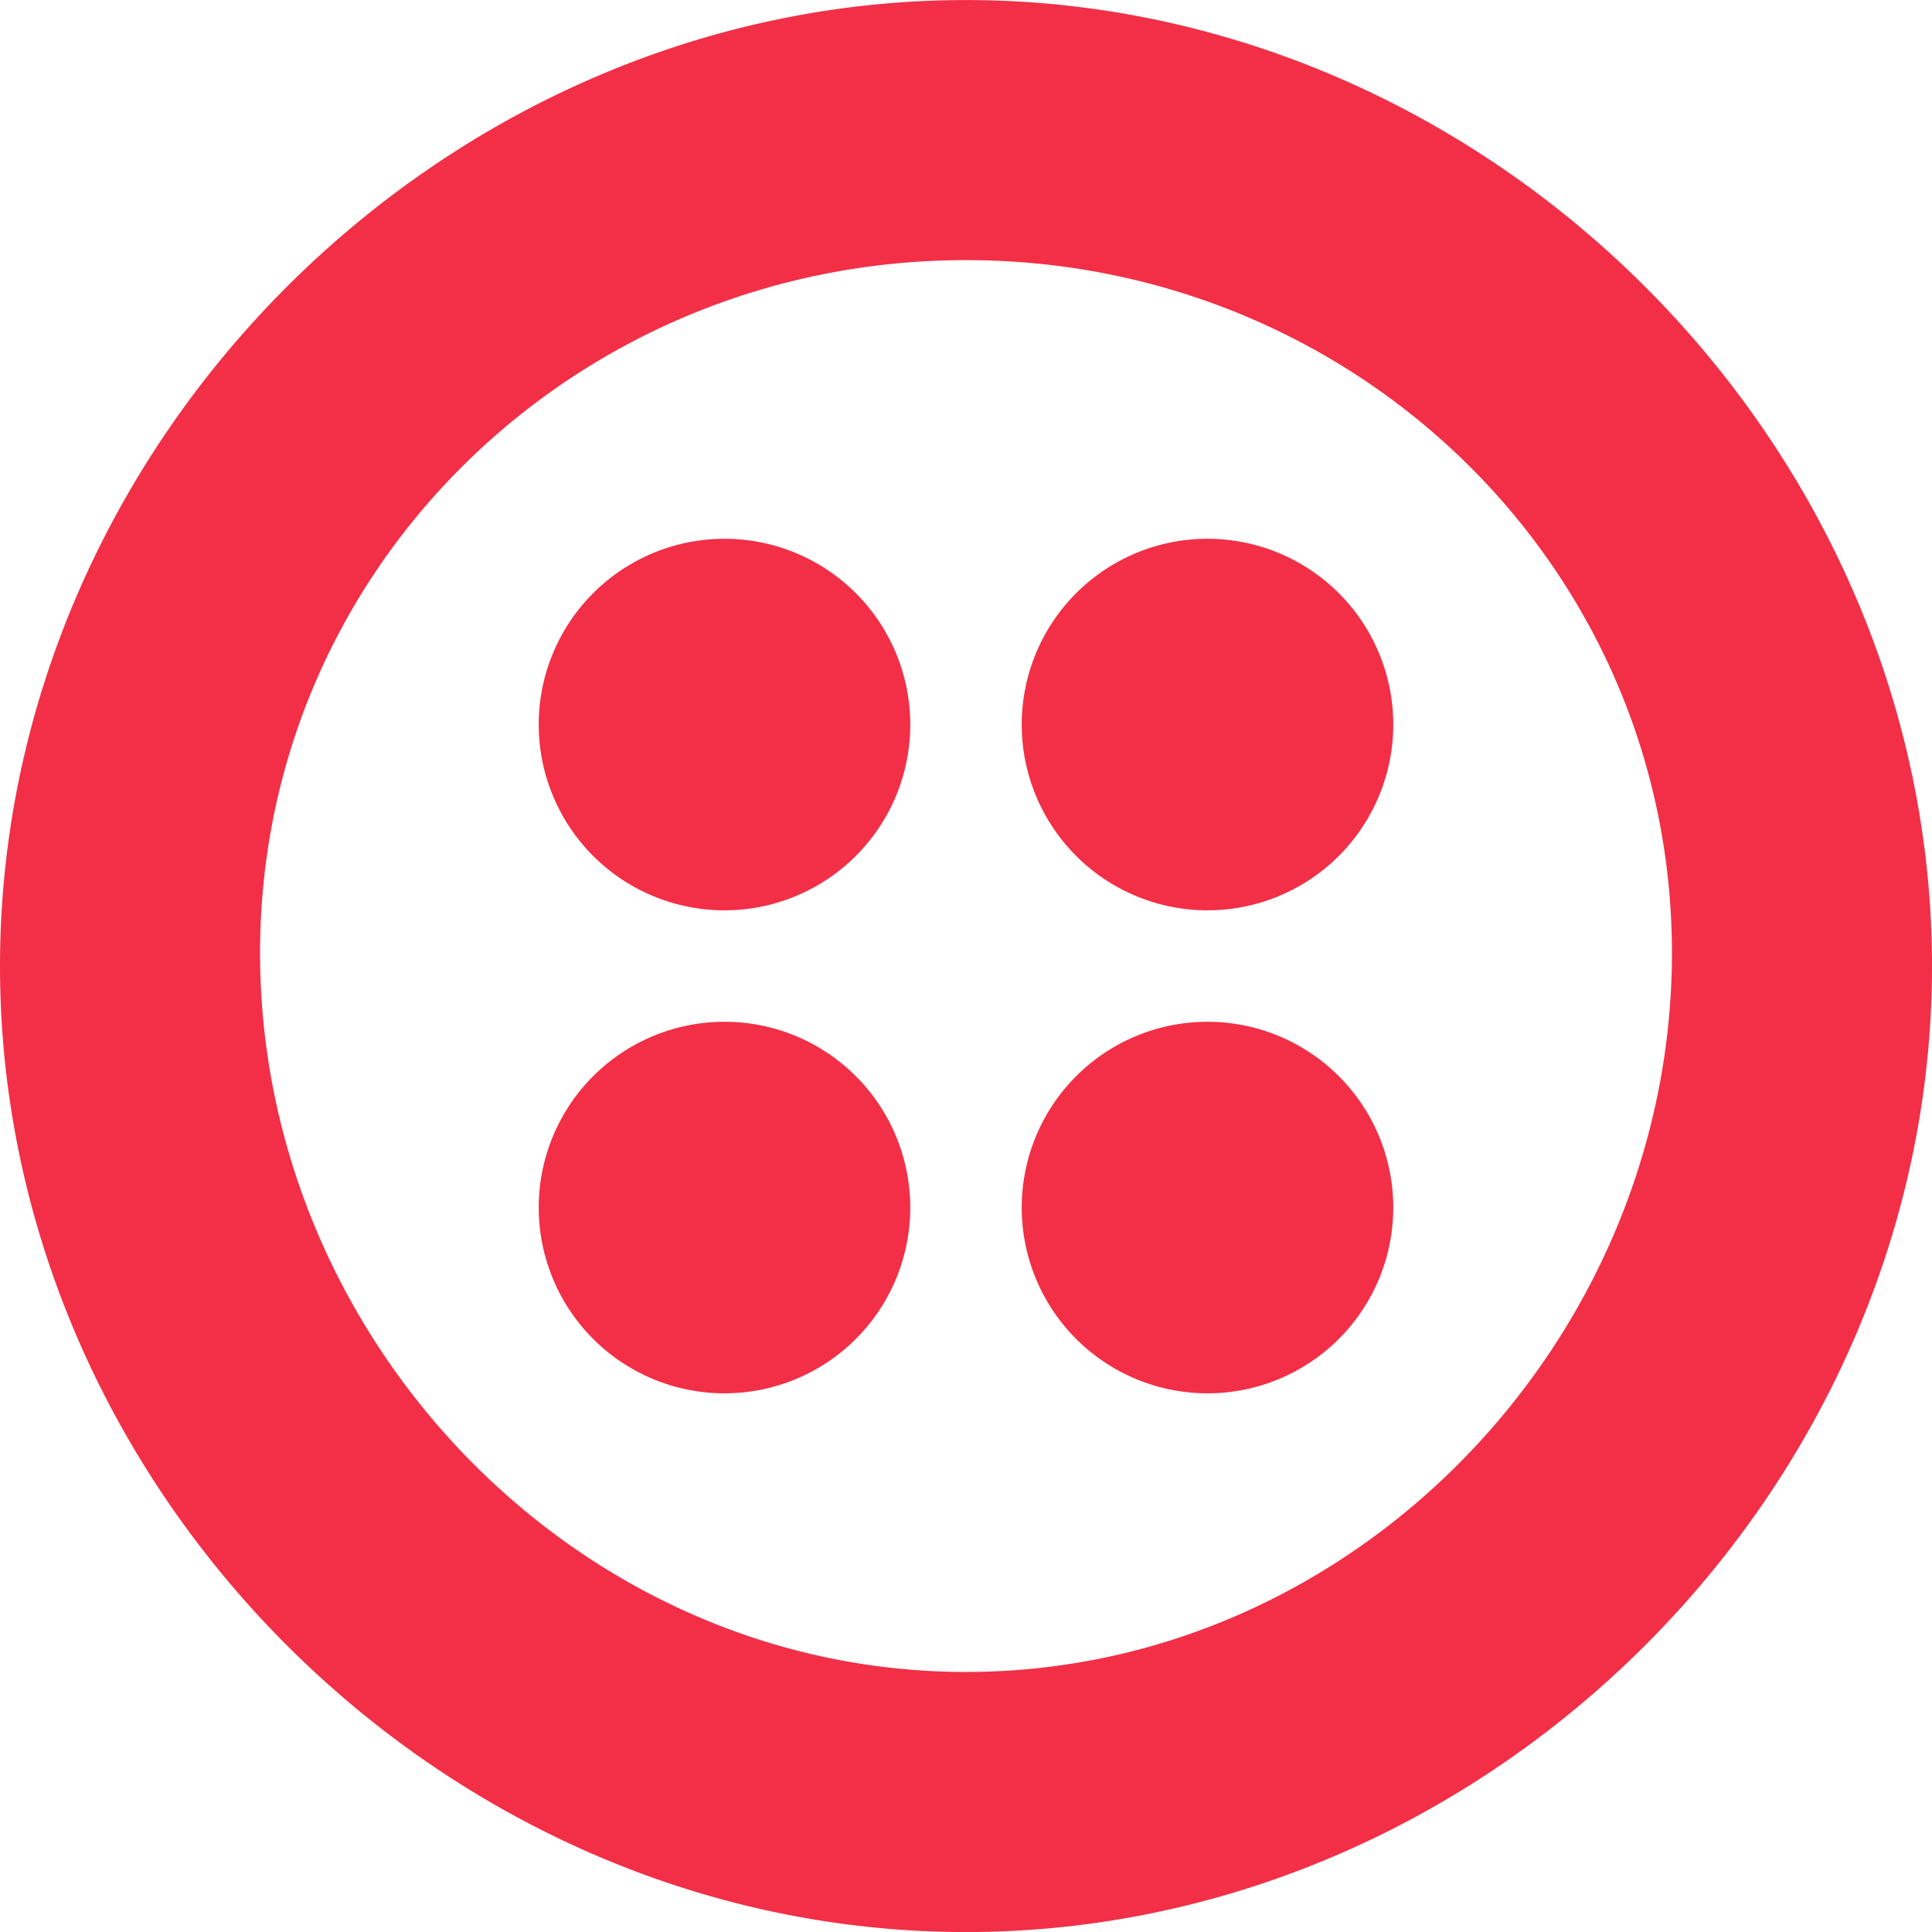 <svg xmlns="http://www.w3.org/2000/svg" width="72" height="72" fill="none" viewBox="0 0 72 72"><g clip-path="url(#clip0_16966_11985)"><path fill="#f22f46" d="M27 51.925a6.923 6.923 0 1 0 0-13.846 6.923 6.923 0 0 0 0 13.846m0-18a6.923 6.923 0 1 0 0-13.846 6.923 6.923 0 0 0 0 13.846m18 18a6.923 6.923 0 1 0 0-13.846 6.923 6.923 0 0 0 0 13.846m0-18a6.923 6.923 0 1 0 0-13.846 6.923 6.923 0 0 0 0 13.846M36 .002c19.5 0 36 16.5 36 36s-16.5 36-36 36-36-16.5-36-36 16.5-36 36-36m0 9.692c-14.488 0-26.308 11.41-26.308 25.825S21.512 62.309 36 62.309s26.308-12.376 26.308-26.79S50.488 9.694 36 9.694"/></g><defs><clipPath id="clip0_16966_11985"><path fill="#fff" d="M0 .002h72v72H0z"/></clipPath></defs></svg>